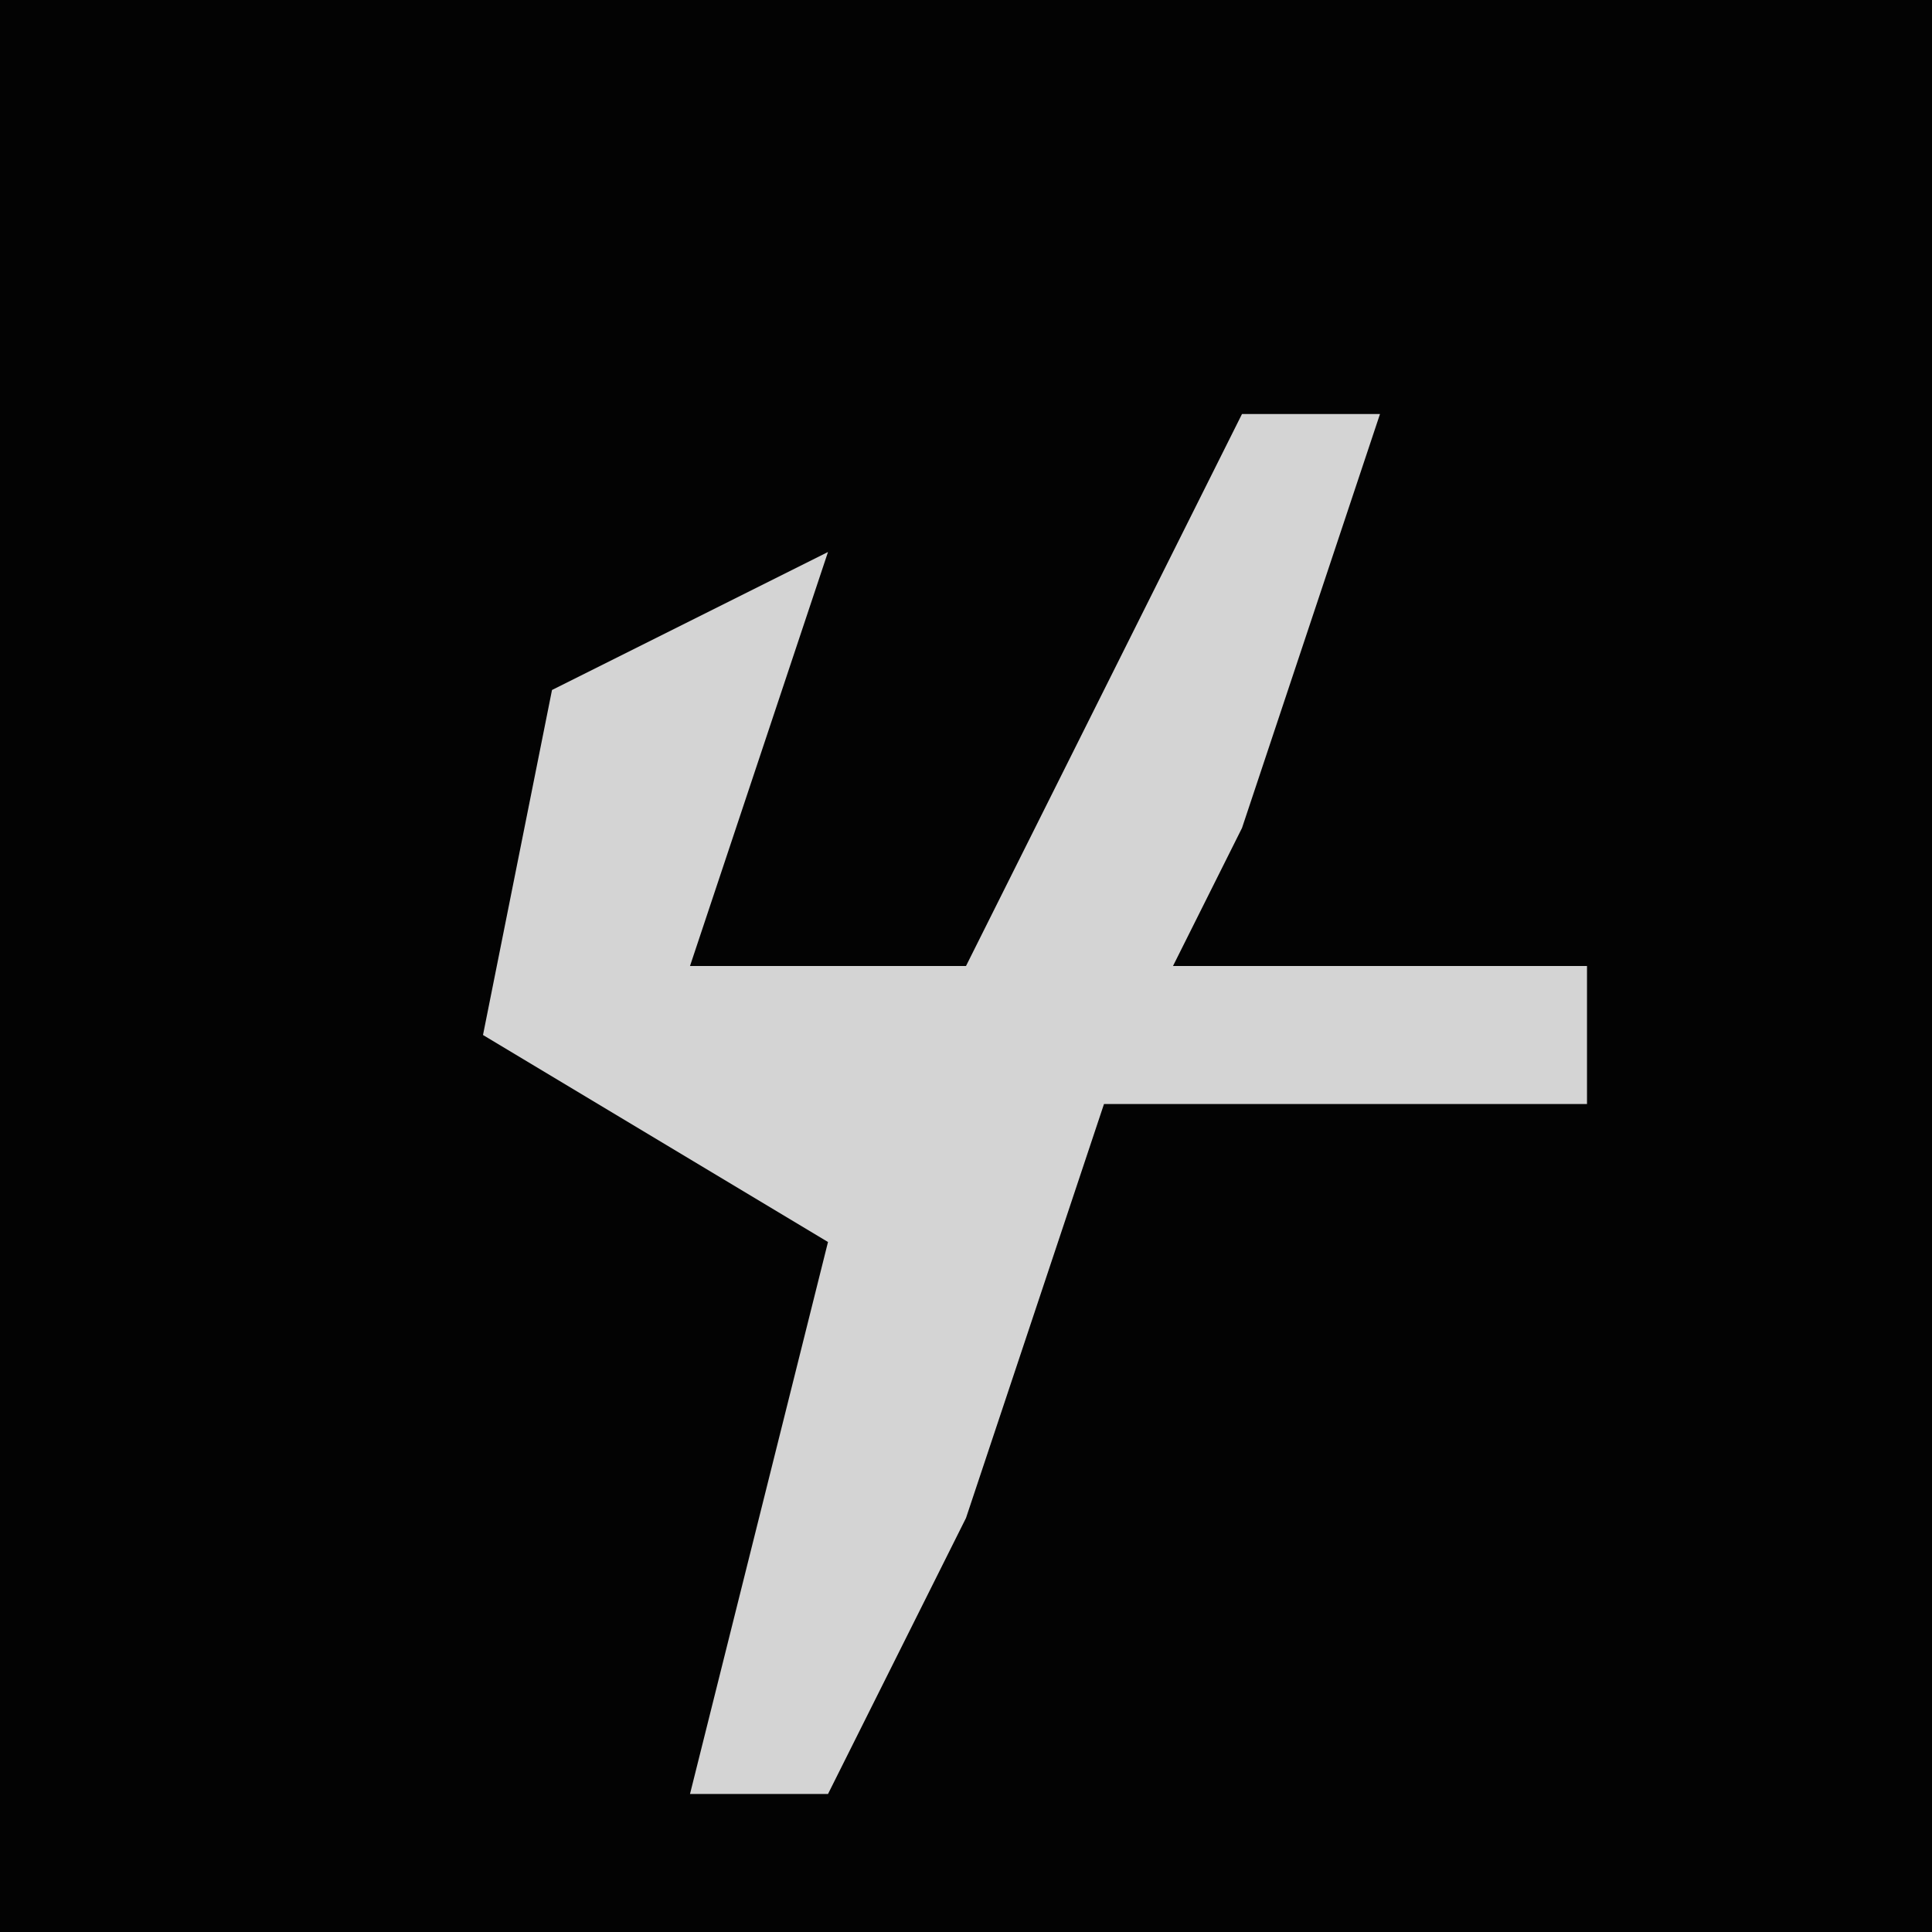 <?xml version="1.0" encoding="UTF-8"?>
<svg version="1.1" xmlns="http://www.w3.org/2000/svg" width="28" height="28">
<path d="M0,0 L28,0 L28,28 L0,28 Z " fill="#030303" transform="translate(0,0)"/>
<path d="M0,0 L2,0 L0,6 L-1,8 L5,8 L5,10 L-2,10 L-4,16 L-6,20 L-8,20 L-6,12 L-11,9 L-10,4 L-6,2 L-8,8 L-4,8 Z " fill="#D4D4D4" transform="translate(18,6)"/>
</svg>
